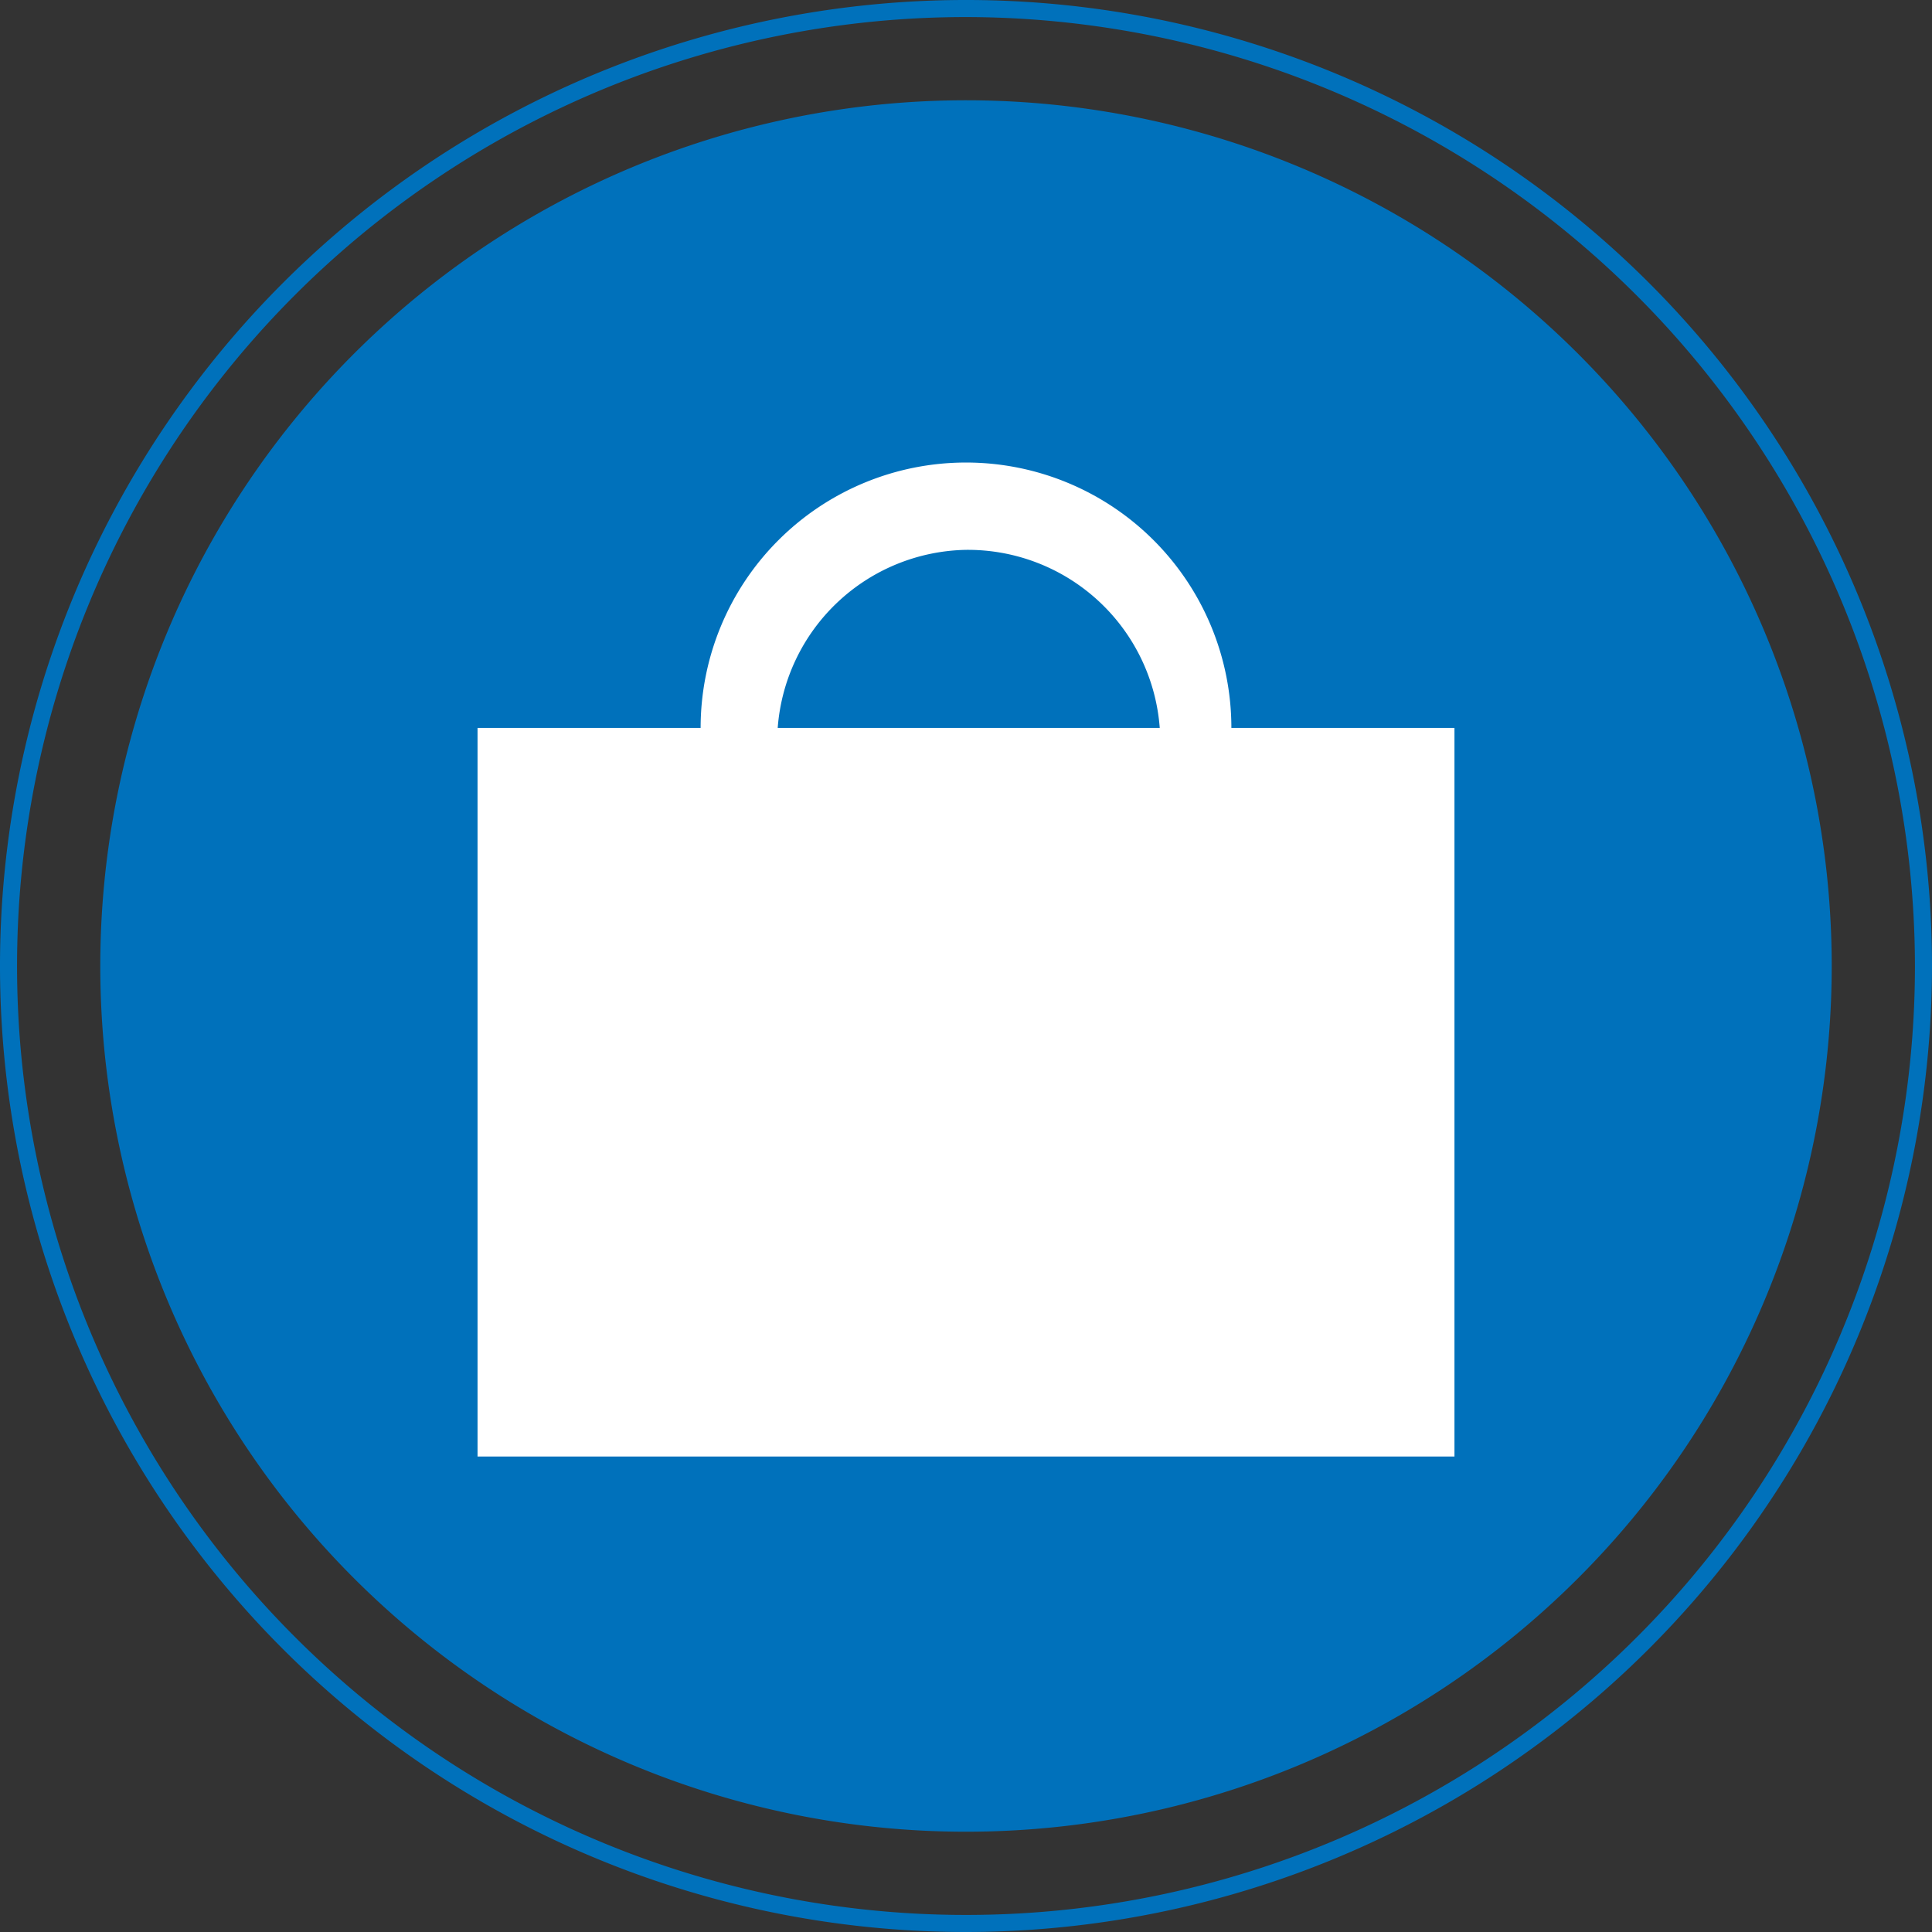 <svg xmlns="http://www.w3.org/2000/svg" viewBox="0 0 28.32 28.32"><rect x="0" y="0" width="28.32" height="28.32" fill="#333333" stroke="none"/><defs><style>.cls-1{fill:#0071bb;}.cls-2{fill:#fff;}</style></defs><title>icon-exp</title><g id="Слой_2" data-name="Слой 2"><g id="Capa_2" data-name="Capa 2"><path class="cls-1" d="M14.16,28.32A14.16,14.16,0,1,1,28.32,14.16,14.17,14.17,0,0,1,14.16,28.32Zm0-28.07A13.91,13.91,0,1,0,28.07,14.16,13.93,13.93,0,0,0,14.16.25Z"/><path class="cls-1" d="M26.85,14.16A12.69,12.69,0,1,1,14.16,1.47,12.69,12.69,0,0,1,26.85,14.16Z"/><path class="cls-2" d="M18.05,10.67a3.89,3.89,0,0,0-7.78,0H7V21.35H21.32V10.67ZM14.16,8.06A2.82,2.82,0,0,1,17,10.67h-5.6A2.82,2.82,0,0,1,14.16,8.06Z"/></g></g></svg>